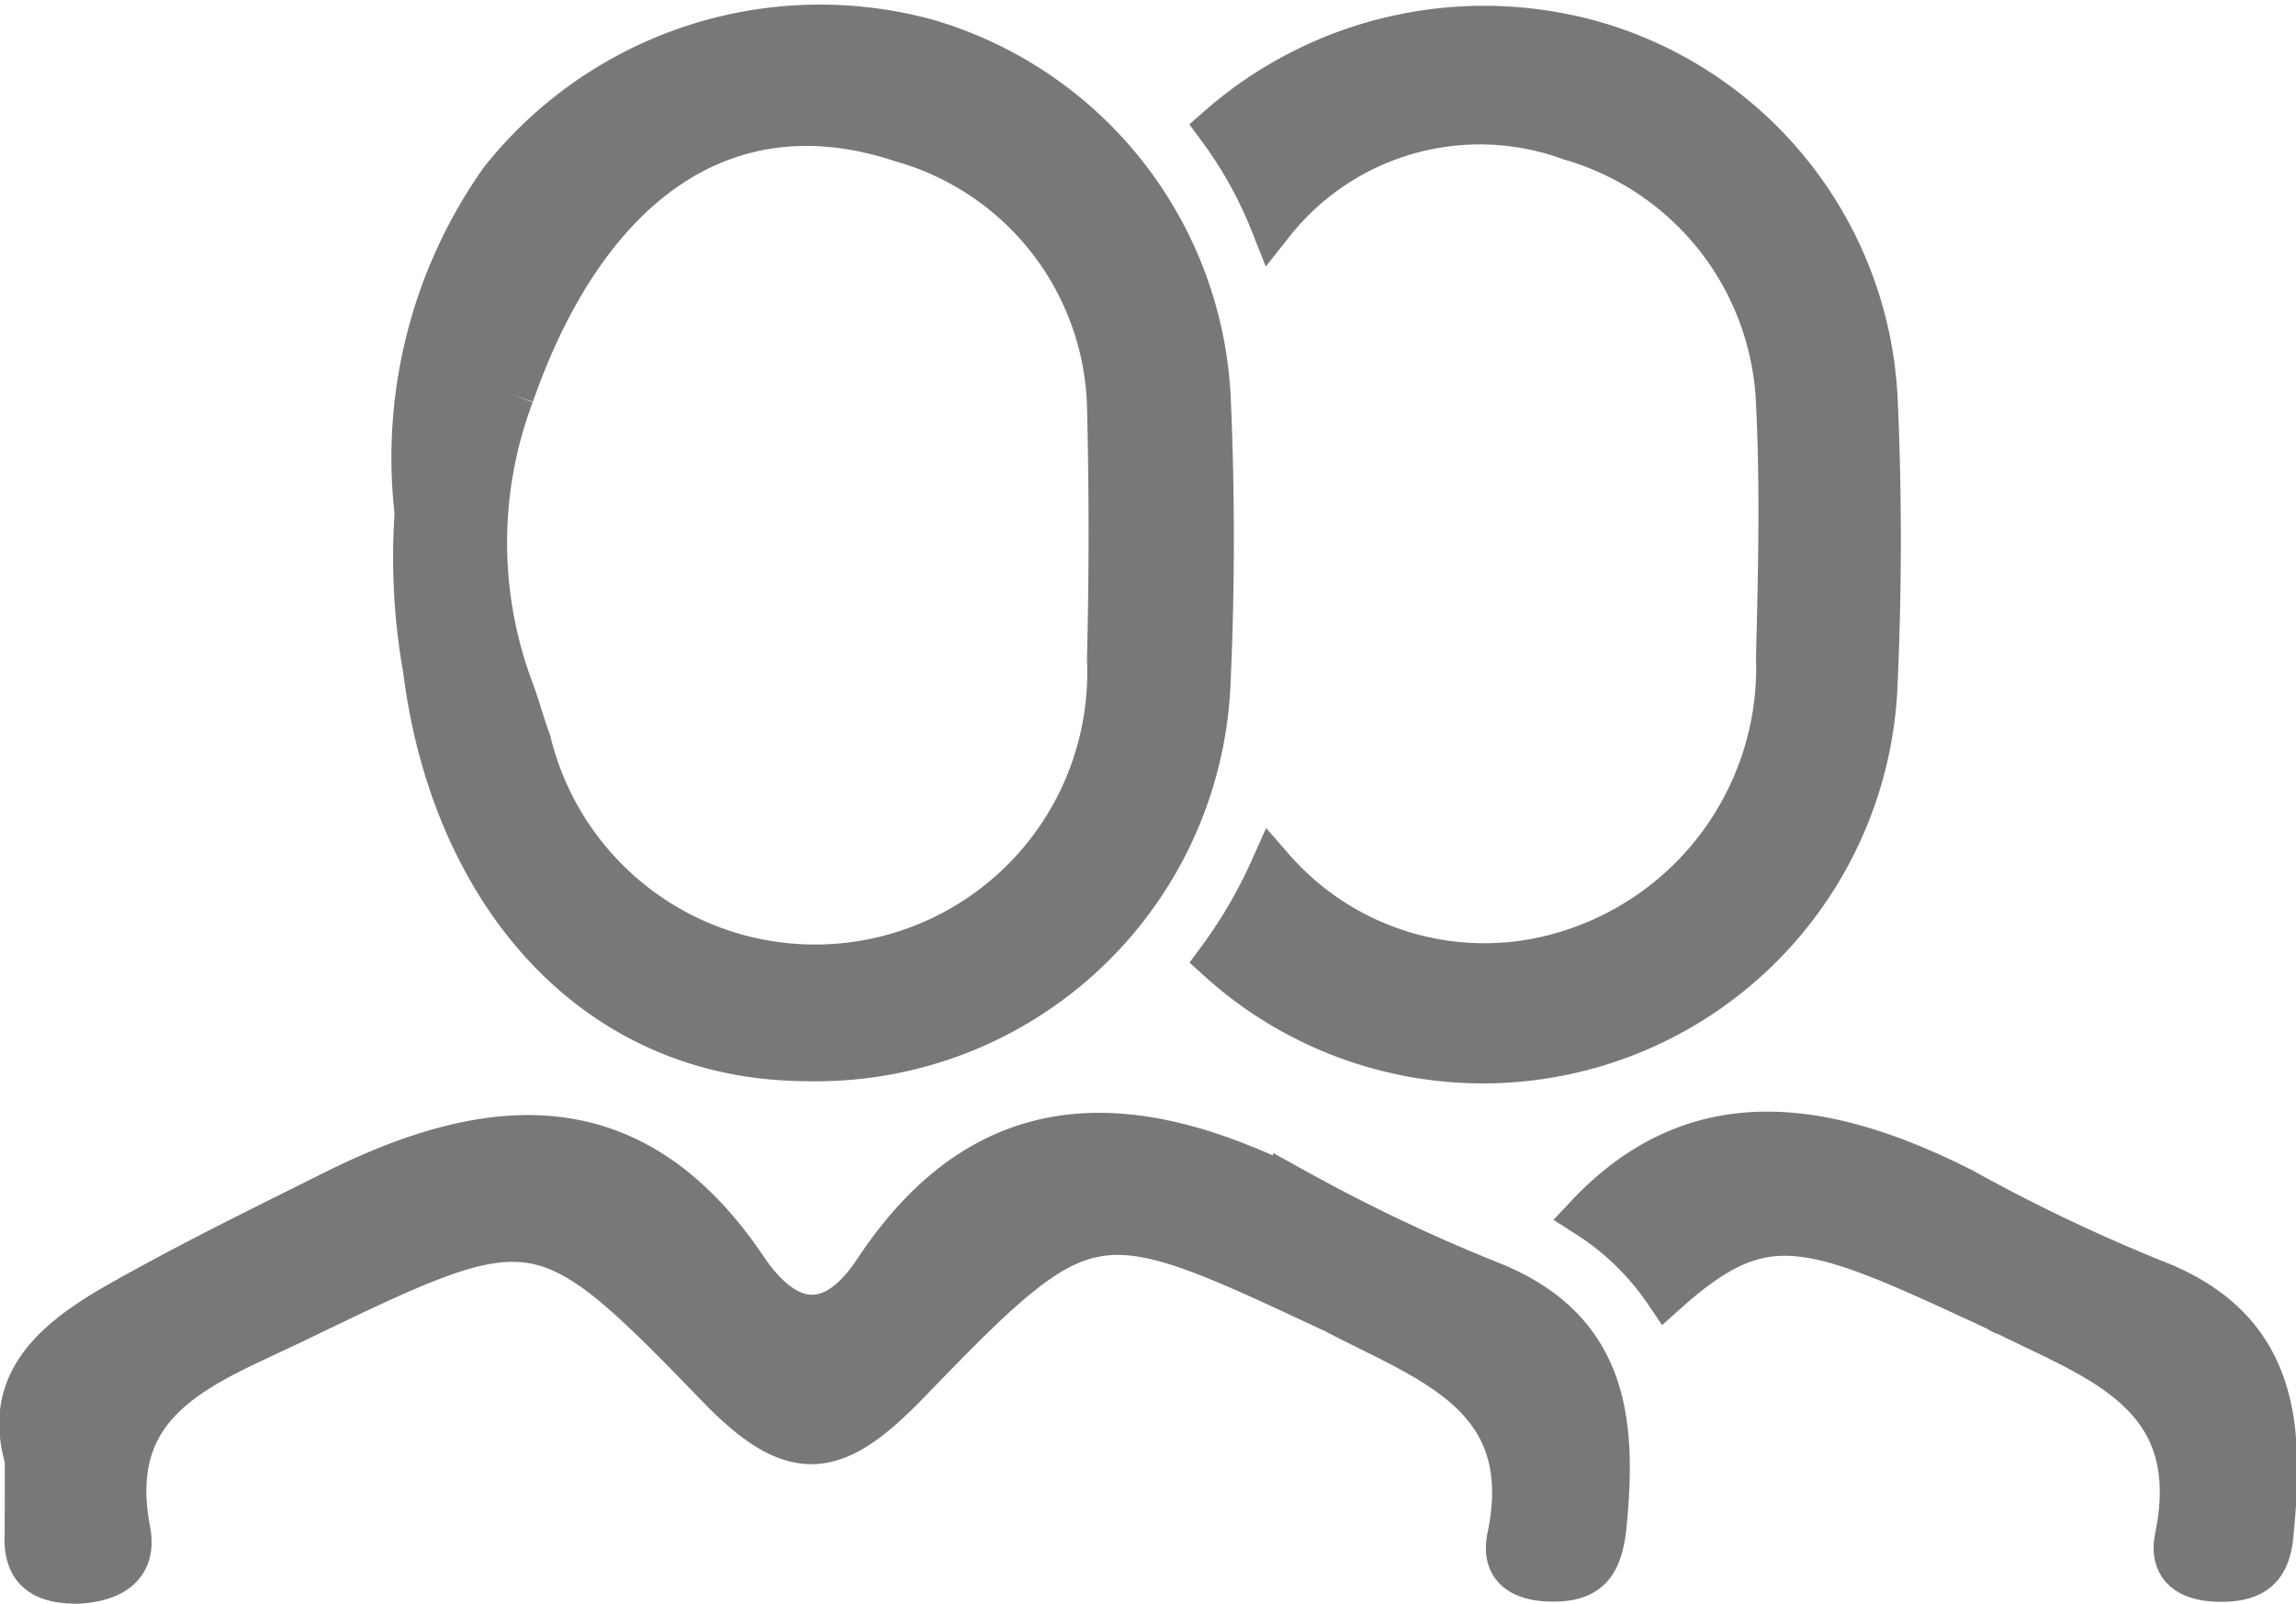<svg xmlns="http://www.w3.org/2000/svg" viewBox="2741.755 1852.598 25.983 18.158">
  <defs>
    <style>
      .cls-1 {
        fill: #787878;
        stroke: #787878;
        stroke-width: 0.5px;
      }
    </style>
  </defs>
  <g id="icono_publico" transform="translate(1960 1088)">
    <path id="Path_48" data-name="Path 48" class="cls-1" d="M18.651,5.507a5.436,5.436,0,0,1,.958-3.762A4.6,4.6,0,0,1,24.425.163a4.437,4.437,0,0,1,3.187,4.025c.048,1.078.048,2.156,0,3.211a4.444,4.444,0,0,1-4.529,4.289c-2.444,0-4.025-1.917-4.337-4.409A7.237,7.237,0,0,1,18.651,5.507Zm1.078-1.342a4.757,4.757,0,0,0,0,3.354c.072.192.12.383.192.575a3.331,3.331,0,0,0,6.565-.934q.036-1.438,0-2.875a3.223,3.223,0,0,0-2.348-3C22.2.643,20.592,1.7,19.729,4.165Z" transform="translate(767.82 764.899)"/>
    <path id="Path_49" data-name="Path 49" class="cls-1" d="M.1,56.052c-.24-.815.24-1.294.982-1.725.839-.479,1.677-.887,2.54-1.318,1.8-.887,3.378-.958,4.624.91.479.695,1.006.695,1.462,0,1.27-1.917,2.923-1.821,4.744-.91a19.684,19.684,0,0,0,2.156,1.03c1.39.527,1.462,1.605,1.342,2.8-.048.383-.168.575-.575.575-.335,0-.575-.12-.5-.479.335-1.605-.887-1.989-1.941-2.54a.182.182,0,0,0-.1-.048c-2.66-1.246-2.731-1.27-4.768.839-.815.839-1.27.934-2.132.048-2.037-2.109-2.085-2.061-4.864-.719-1.006.479-2.109.863-1.821,2.348.072.383-.168.551-.575.575-.407,0-.6-.144-.575-.551C.1,56.627.1,56.387.1,56.052Z" transform="translate(781.959 725.064)"/>
    <path id="Path_50" data-name="Path 50" class="cls-1" d="M60.577,1.323a3.253,3.253,0,0,1,2.348,3c.048.958.024,1.917,0,2.875a3.373,3.373,0,0,1-2.851,3.45A3.185,3.185,0,0,1,57.2,9.589a5.507,5.507,0,0,1-.6,1.03,4.446,4.446,0,0,0,7.428-3.139c.048-1.078.048-2.156,0-3.211A4.418,4.418,0,0,0,60.841.245,4.546,4.546,0,0,0,56.6,1.2a4.757,4.757,0,0,1,.6,1.078A2.994,2.994,0,0,1,60.577,1.323Z" transform="translate(738.952 764.842)"/>
    <path id="Path_51" data-name="Path 51" class="cls-1" d="M80.4,54a19.684,19.684,0,0,1-2.156-1.03c-1.605-.815-3.043-.982-4.241.288a3.053,3.053,0,0,1,.887.863c1.126-1.006,1.629-.791,3.738.192.048.024.072.048.1.048,1.054.527,2.276.91,1.941,2.54-.072.359.168.479.5.479.407,0,.551-.168.575-.575C81.859,55.609,81.787,54.531,80.4,54Z" transform="translate(725.721 725.1)"/>
  </g>
</svg>
